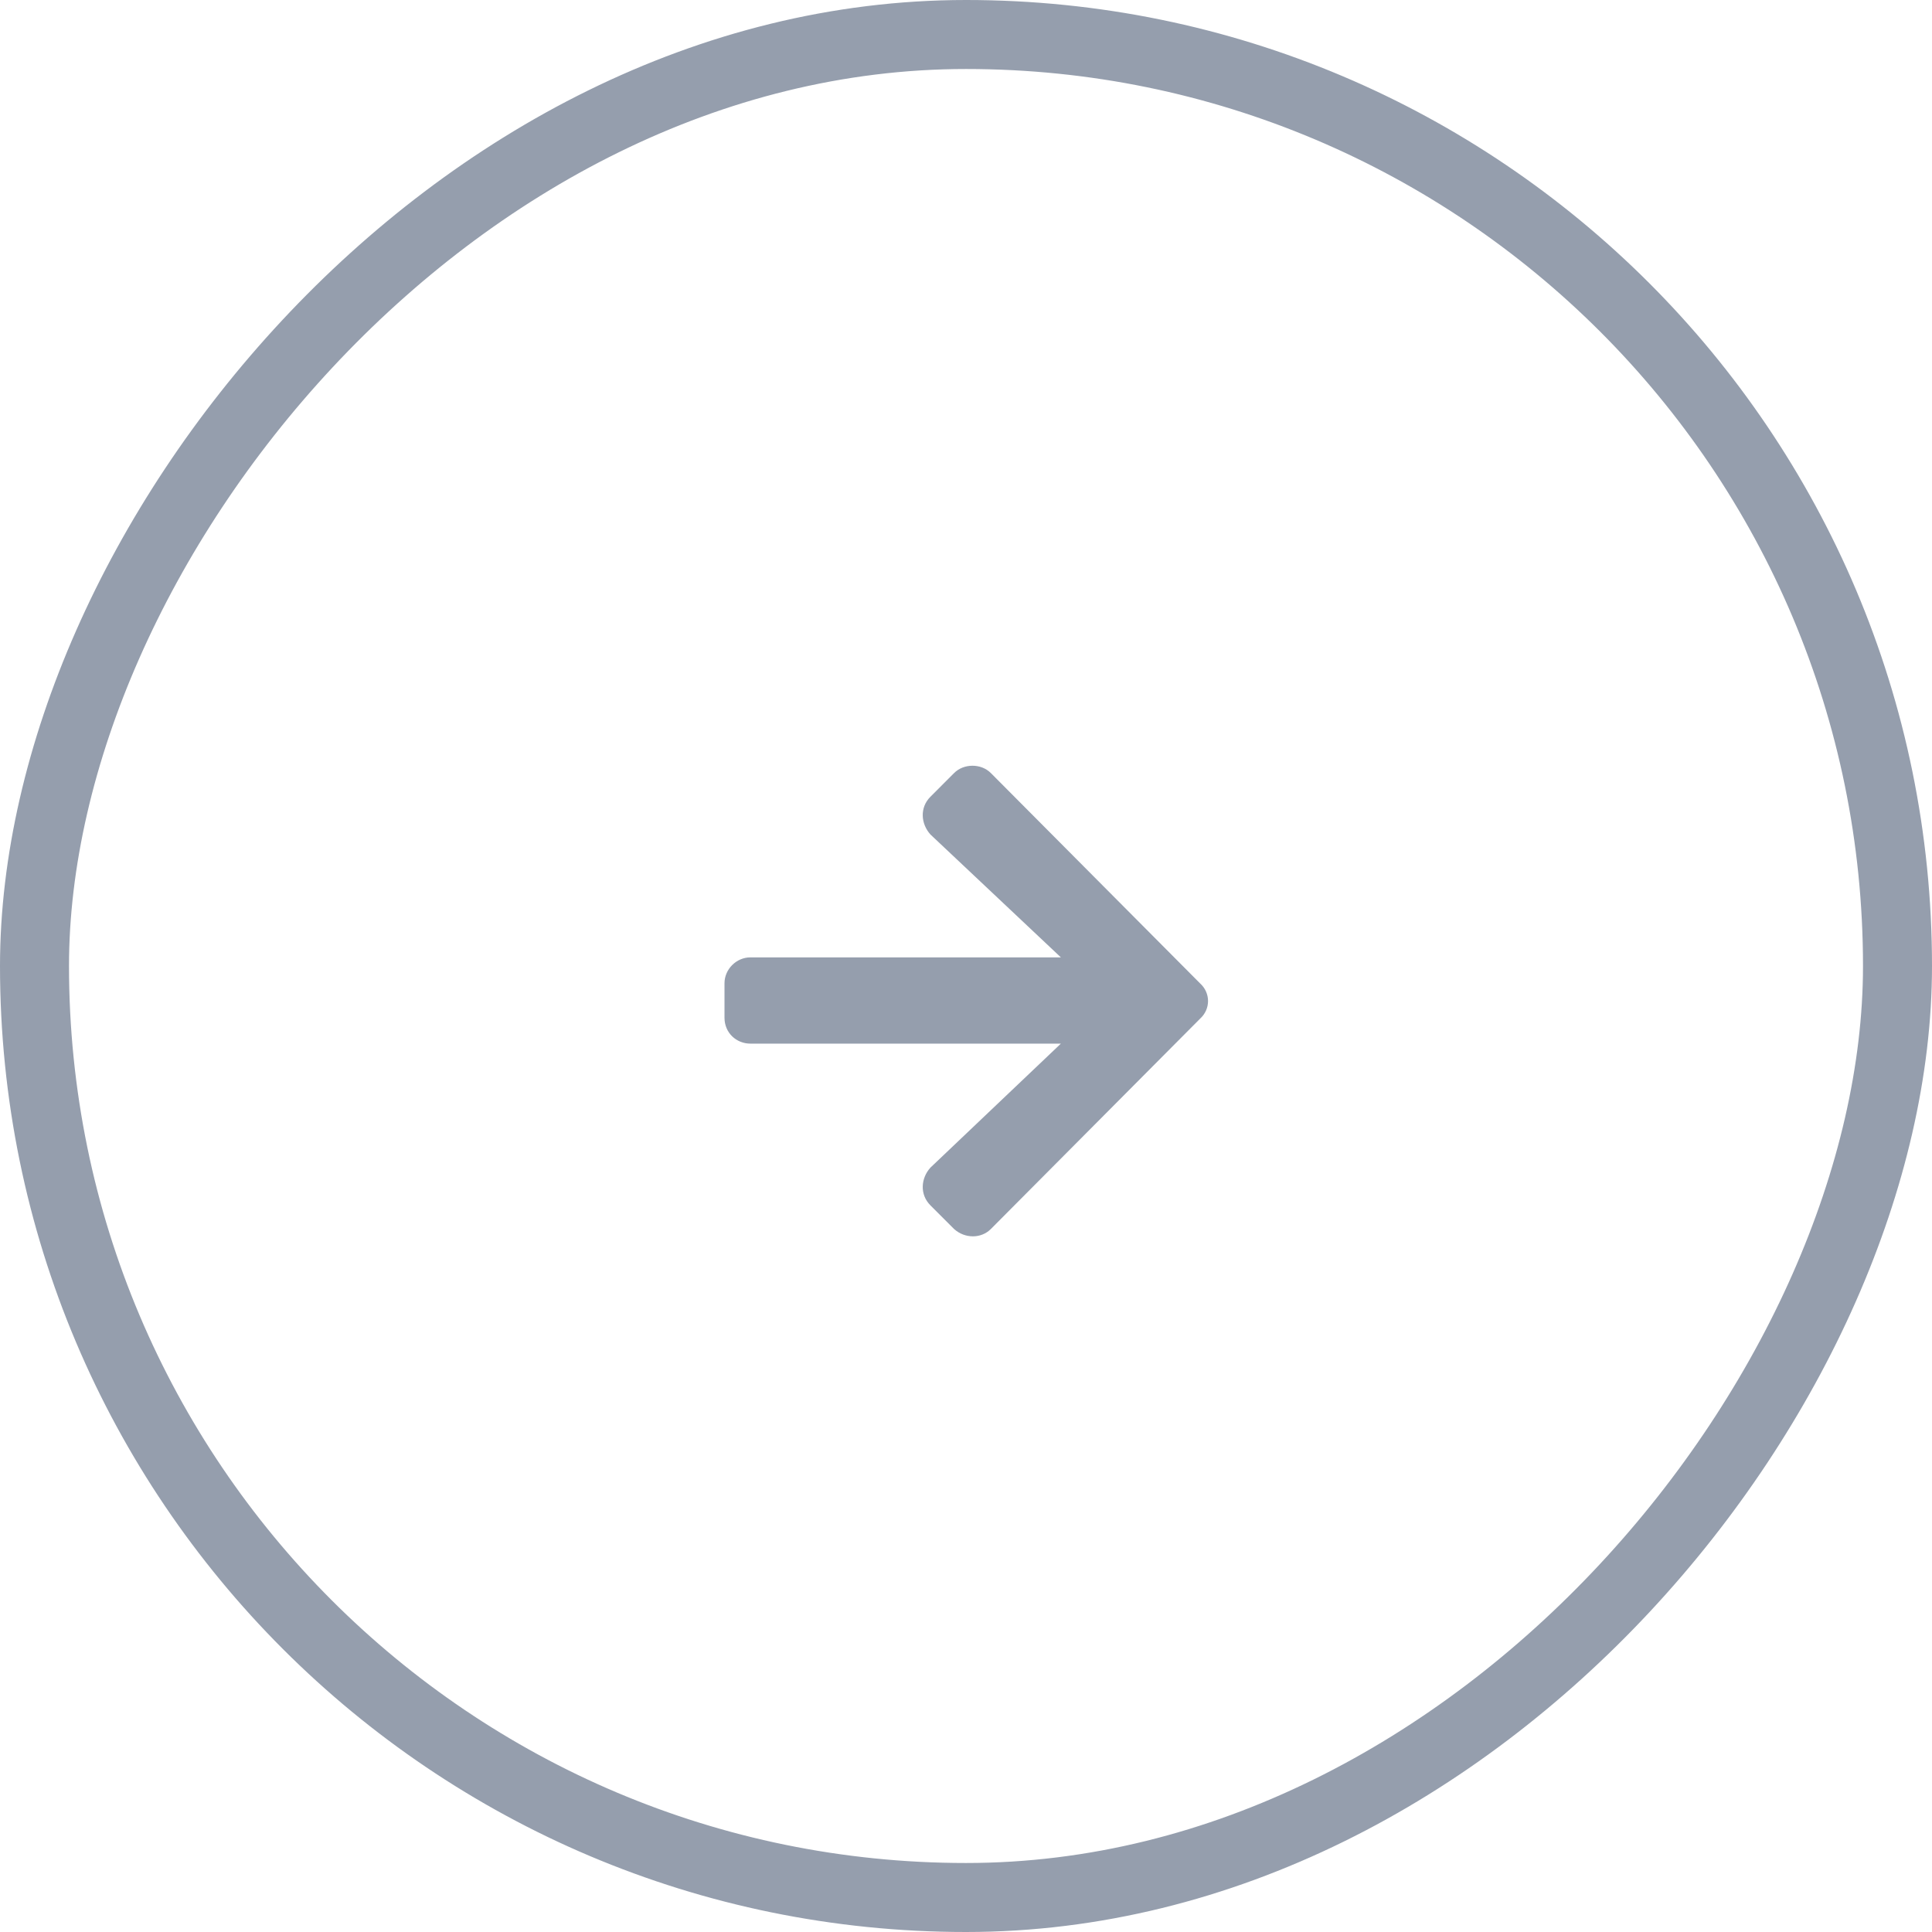 <svg width="56" height="56" viewBox="0 0 56 56" fill="none" xmlns="http://www.w3.org/2000/svg">
<rect x="-1" y="1" width="54" height="54" rx="27" transform="matrix(-1 0 0 1 54 0)" stroke="#959EAD" stroke-width="2"/>
<path d="M26.969 34.938C26.656 34.625 26.688 34.156 26.969 33.844L30.75 30.25H21.75C21.344 30.25 21 29.938 21 29.5V28.5C21 28.094 21.344 27.75 21.75 27.75H30.75L26.969 24.188C26.688 23.875 26.656 23.406 26.969 23.094L27.656 22.406C27.938 22.125 28.438 22.125 28.719 22.406L34.781 28.5C35.094 28.781 35.094 29.25 34.781 29.531L28.719 35.625C28.438 35.906 27.969 35.906 27.656 35.625L26.969 34.938Z" fill="#959EAD"/>
</svg>
